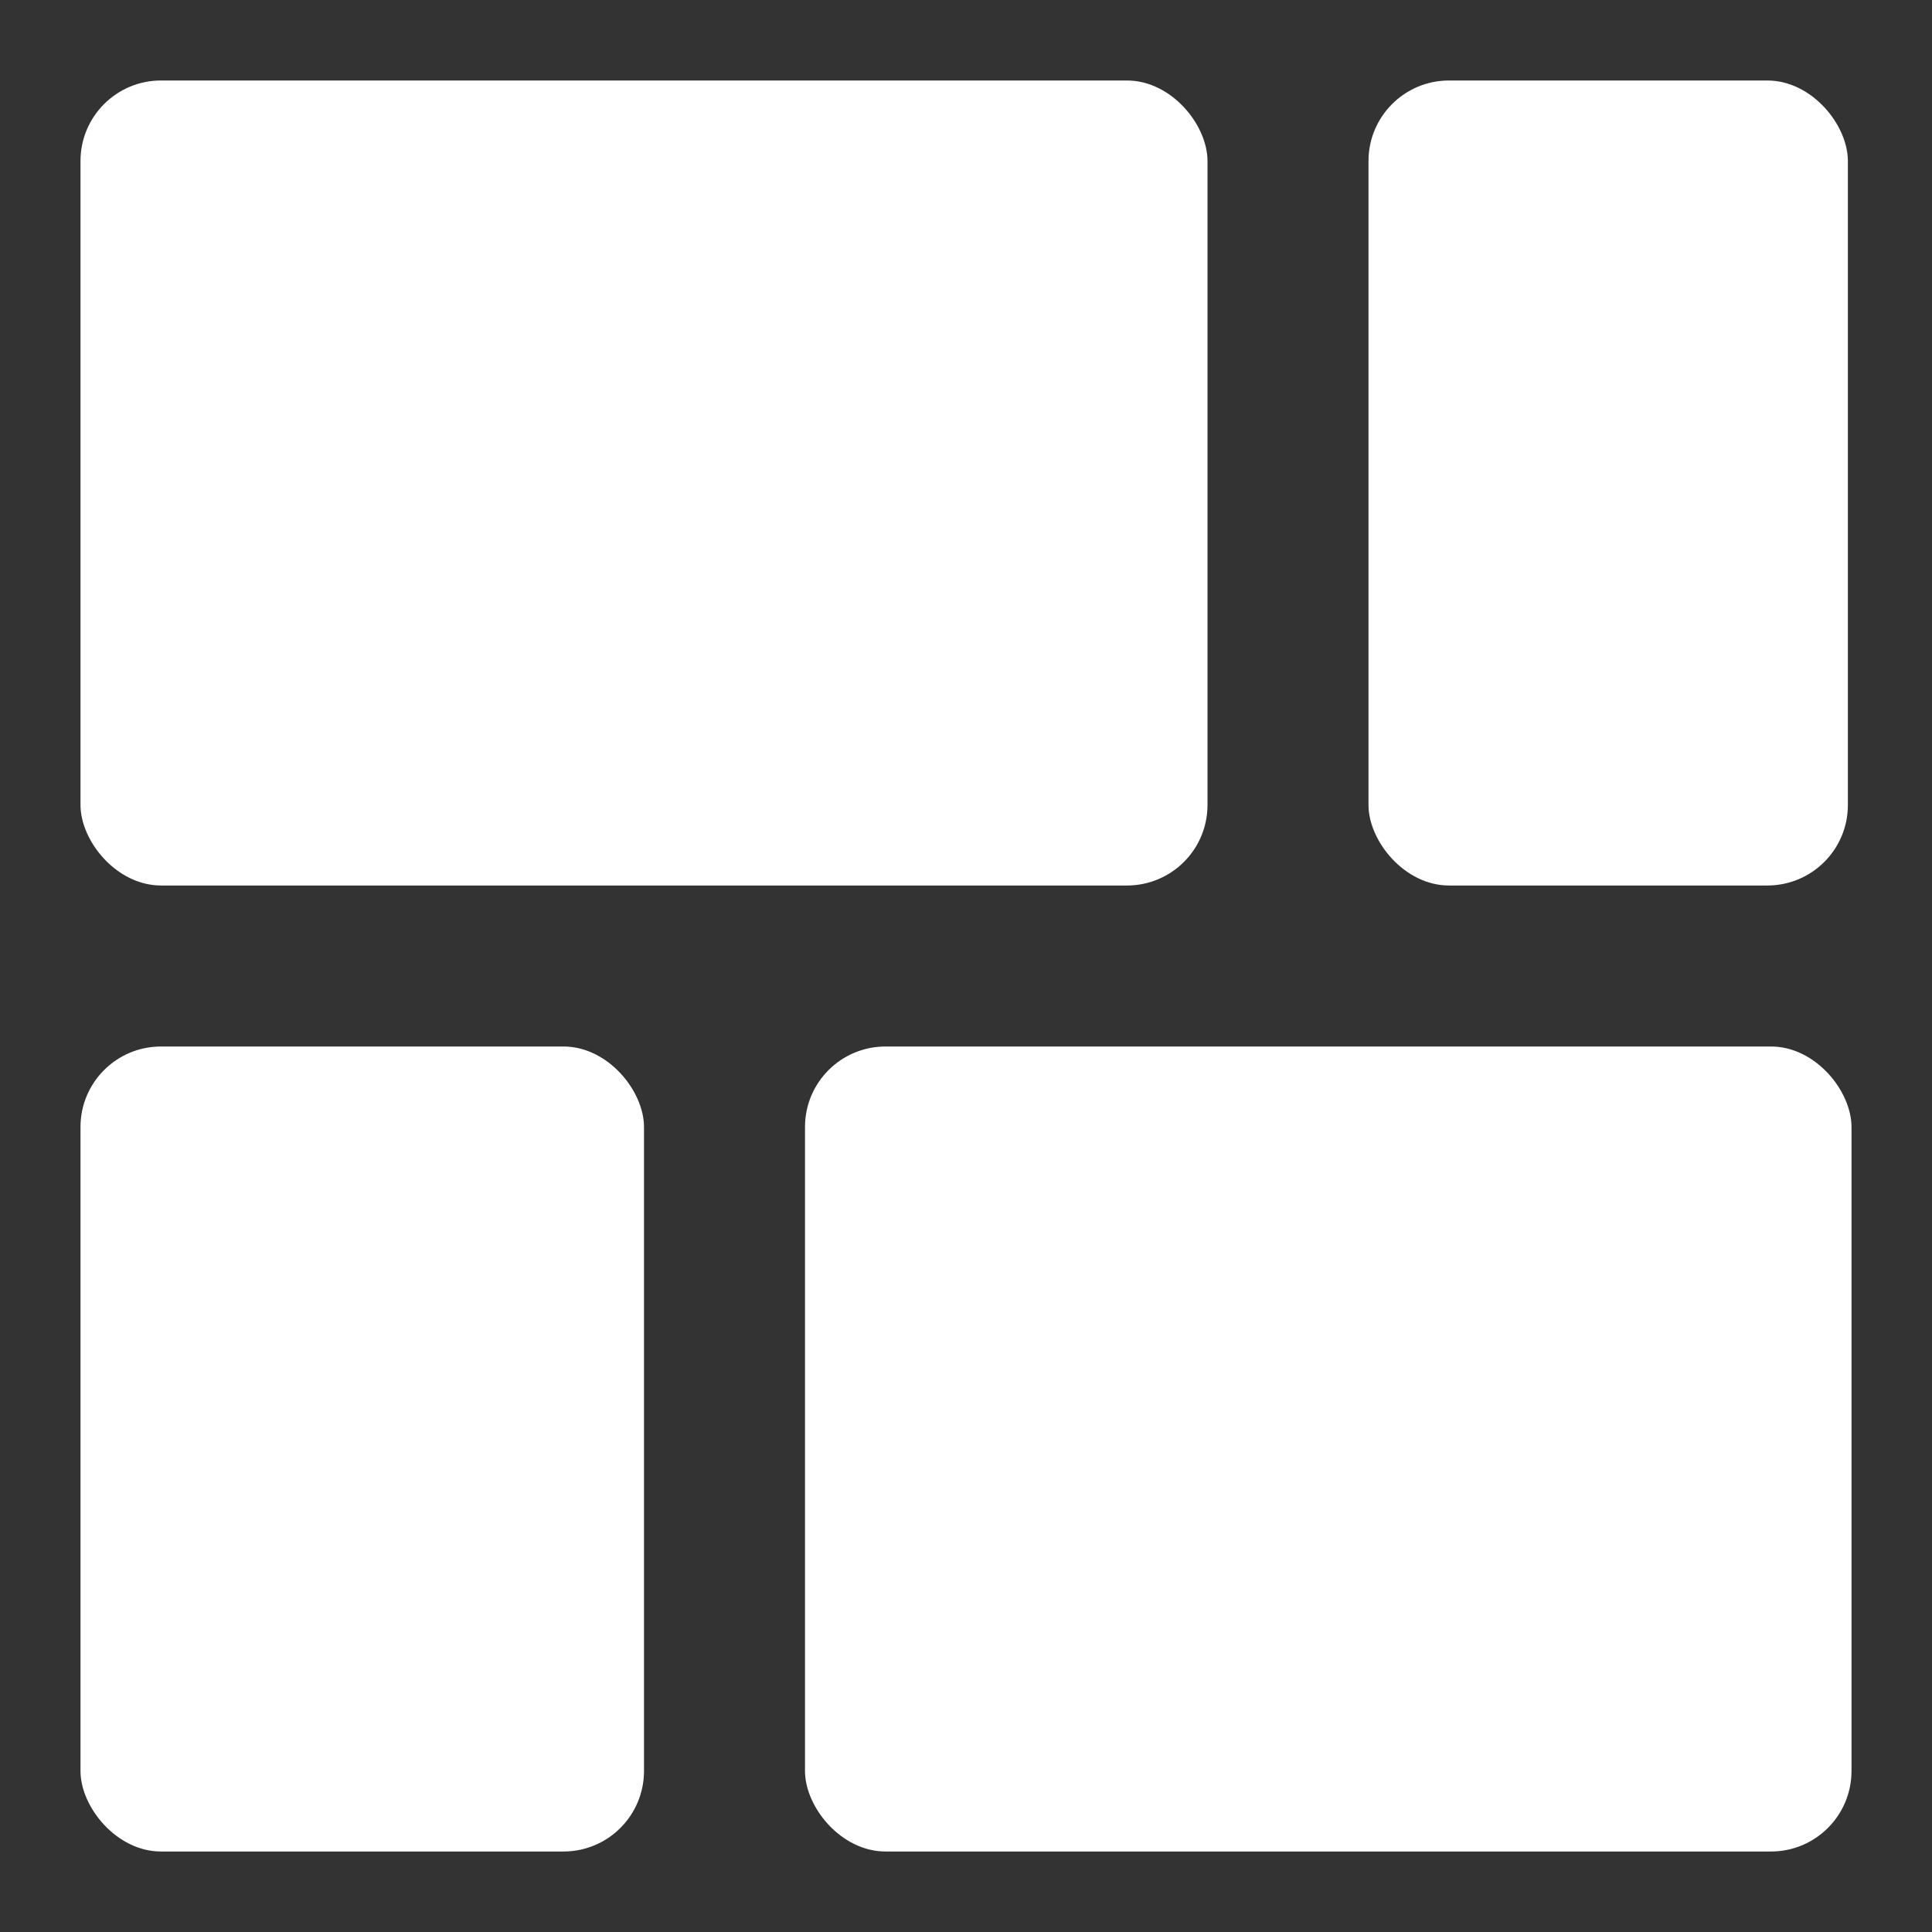 <?xml version="1.0" encoding="UTF-8" standalone="no"?>
<svg
   height="24"
   width="24"
   version="1.1"
   viewBox="0 0 24 24"
   id="svg12"
   sodipodi:docname="stripiconactivedark.svg"
   inkscape:version="1.1.2 (0a00cf5339, 2022-02-04)"
   xmlns:inkscape="http://www.inkscape.org/namespaces/inkscape"
   xmlns:sodipodi="http://sodipodi.sourceforge.net/DTD/sodipodi-0.dtd"
   xmlns="http://www.w3.org/2000/svg"
   xmlns:svg="http://www.w3.org/2000/svg">
  <rect x="0" y="0" width="24" height="24" fill="#333333" stroke="none"/>
  <defs
     id="defs16" />
  <sodipodi:namedview
     id="namedview14"
     pagecolor="#ffffff"
     bordercolor="#666666"
     borderopacity="1.0"
     inkscape:pageshadow="2"
     inkscape:pageopacity="0.0"
     inkscape:pagecheckerboard="0"
     showgrid="false"
     inkscape:zoom="36.375"
     inkscape:cx="12"
     inkscape:cy="12"
     inkscape:window-width="2560"
     inkscape:window-height="1306"
     inkscape:window-x="0"
     inkscape:window-y="27"
     inkscape:window-maximized="1"
     inkscape:current-layer="svg12" />
  <g
     transform="translate(0 -1028.4)"
     fill="#3c3c3c"
     id="g10"
     style="fill:#ffffff">
    <rect
       ry="1"
       height="10"
       width="14"
       y="1029.4"
       x="1"
       id="rect2"
       style="fill:#ffffff" />
    <rect
       ry="1"
       height="10"
       width="5.955"
       y="1029.4"
       x="17"
       id="rect4"
       style="fill:#ffffff" />
    <rect
       ry="1"
       height="10"
       width="13"
       y="1041.4"
       x="10"
       id="rect6"
       style="fill:#ffffff" />
    <rect
       ry="1"
       height="10"
       width="7"
       y="1041.4"
       x="1"
       id="rect8"
       style="fill:#ffffff" />
  </g>
</svg>
